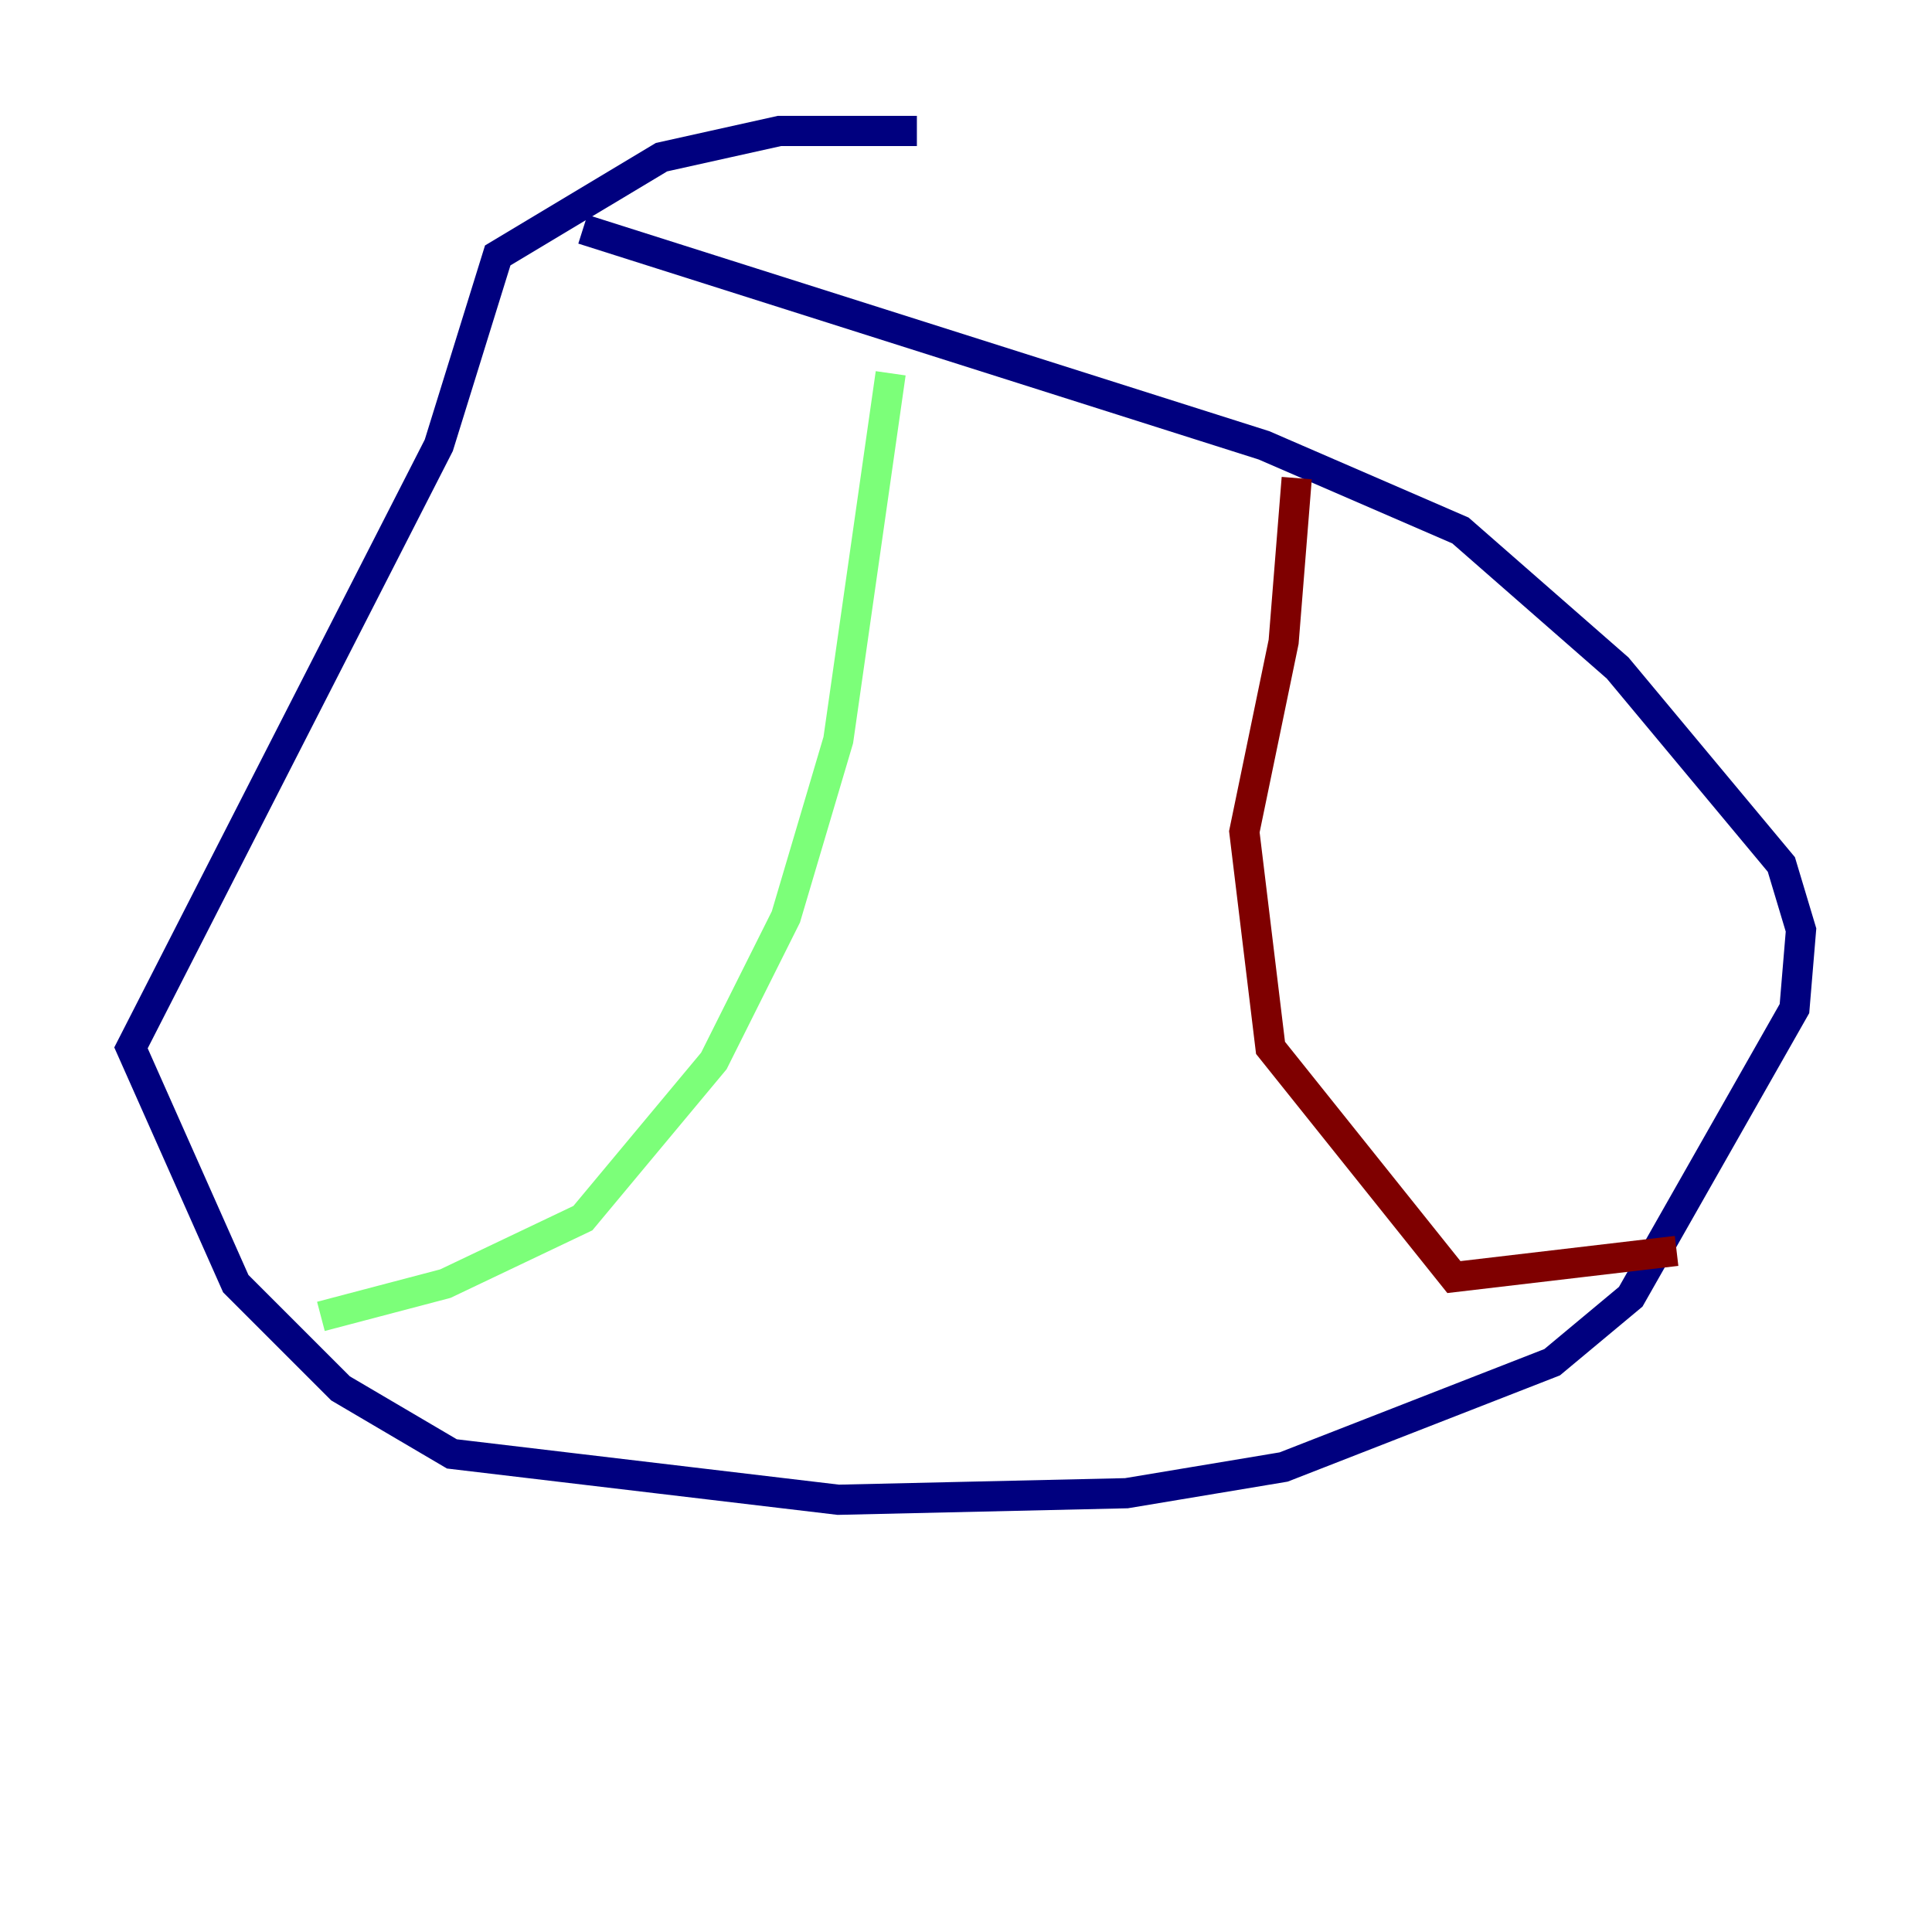 <?xml version="1.0" encoding="utf-8" ?>
<svg baseProfile="tiny" height="128" version="1.2" viewBox="0,0,128,128" width="128" xmlns="http://www.w3.org/2000/svg" xmlns:ev="http://www.w3.org/2001/xml-events" xmlns:xlink="http://www.w3.org/1999/xlink"><defs /><polyline fill="none" points="60.746,8.678 51.634,8.678 43.824,10.414 32.976,16.922 29.071,29.505 8.678,69.424 15.62,85.044 22.563,91.986 29.939,96.325 55.539,99.363 74.63,98.929 85.044,97.193 102.834,90.251 108.041,85.912 118.888,66.82 119.322,61.614 118.02,57.275 107.173,44.258 96.759,35.146 83.742,29.505 38.617,15.186" stroke="#00007f" stroke-width="2" /><polyline fill="none" points="59.01,24.732 55.539,49.031 52.068,60.746 47.295,70.291 38.617,80.705 29.505,85.044 21.261,87.214" stroke="#7cff79" stroke-width="2" /><polyline fill="none" points="85.912,31.675 85.044,42.522 82.441,55.105 84.176,69.424 96.325,84.61 111.078,82.875" stroke="#7f0000" stroke-width="2" /></svg>